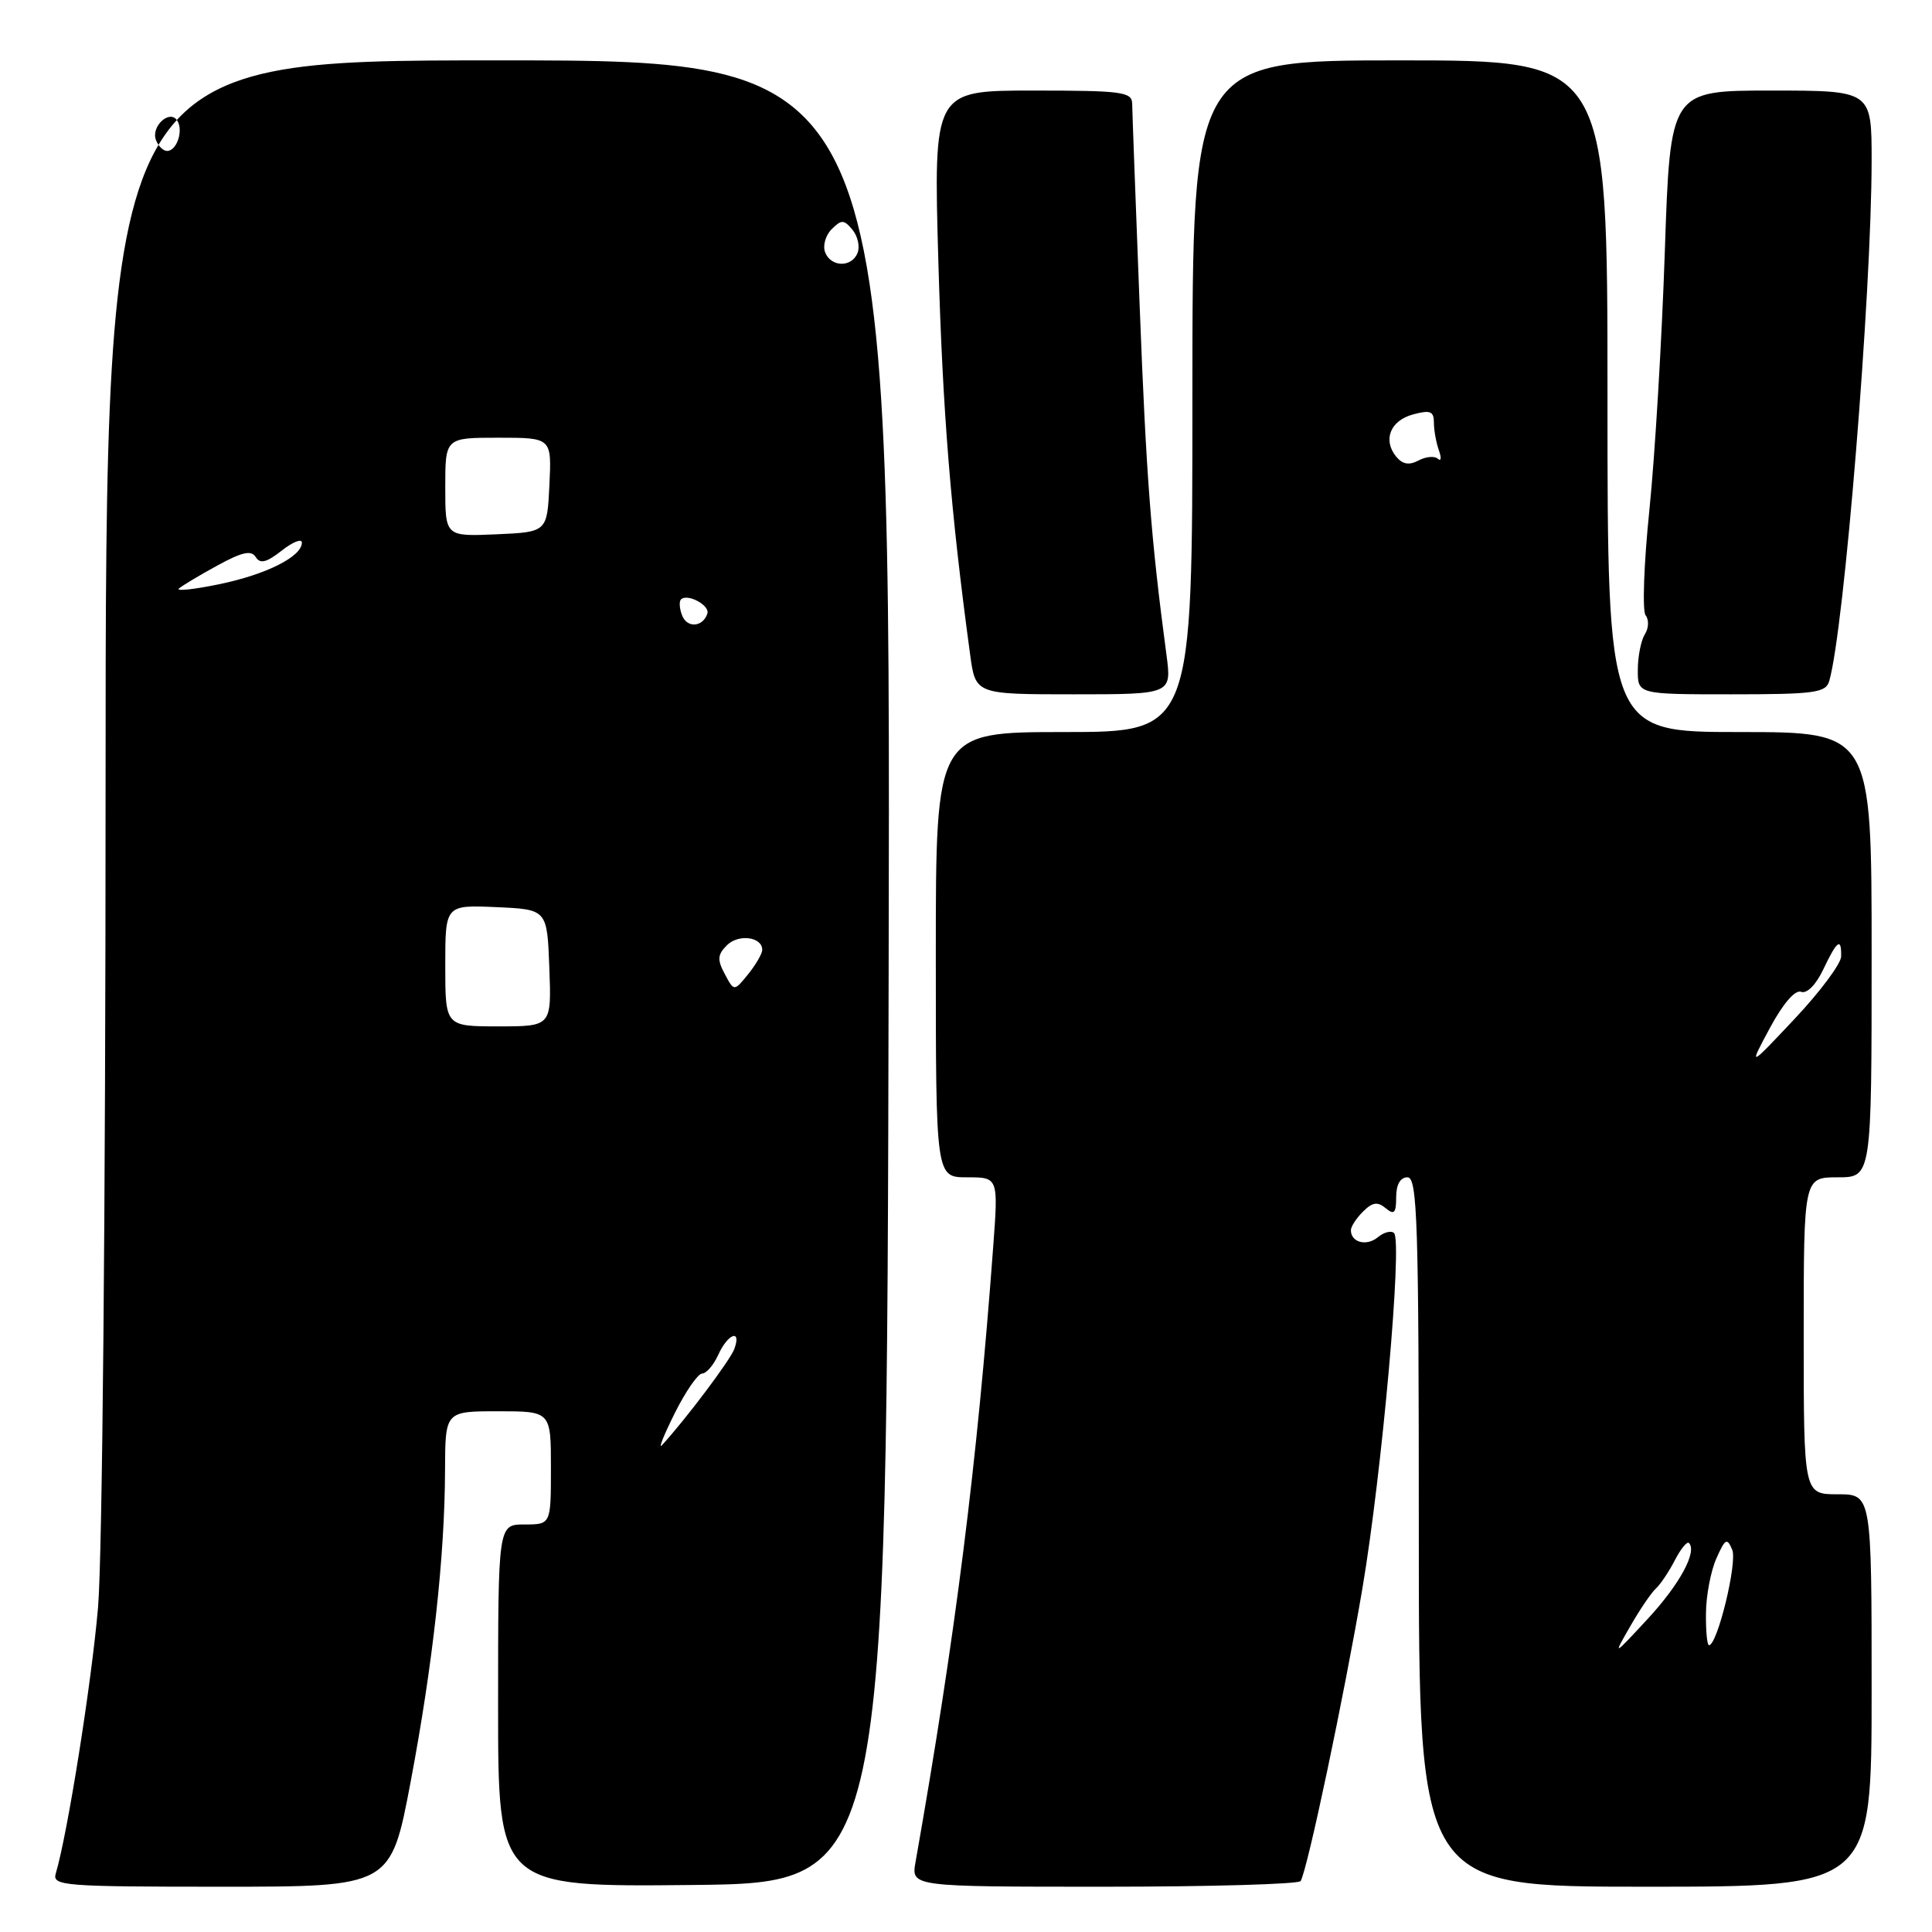 <?xml version="1.0" encoding="UTF-8" standalone="no"?>
<!DOCTYPE svg PUBLIC "-//W3C//DTD SVG 1.1//EN" "http://www.w3.org/Graphics/SVG/1.1/DTD/svg11.dtd" >
<svg xmlns="http://www.w3.org/2000/svg" xmlns:xlink="http://www.w3.org/1999/xlink" version="1.1" viewBox="0 0 256 256">
 <g >
 <path fill="currentColor"
d=" M 54.40 236.16 C 57.35 220.58 58.94 206.22 58.97 194.75 C 59.00 187.00 59.00 187.00 66.00 187.00 C 73.00 187.00 73.00 187.00 73.00 194.50 C 73.00 202.00 73.00 202.00 69.50 202.00 C 66.00 202.00 66.00 202.00 66.00 226.02 C 66.00 250.03 66.00 250.03 91.75 249.77 C 117.50 249.50 117.50 249.50 117.75 128.75 C 118.01 8.00 118.01 8.00 66.00 8.00 C 14.00 8.00 14.00 8.00 13.99 104.75 C 13.99 160.23 13.56 206.40 12.99 213.00 C 12.13 223.00 8.95 243.02 7.39 248.25 C 6.90 249.88 8.40 250.00 29.32 250.00 C 51.78 250.00 51.78 250.00 54.40 236.16 Z  M 172.34 249.25 C 173.24 247.77 178.11 224.68 180.52 210.51 C 183.12 195.16 185.85 164.52 184.72 163.39 C 184.35 163.02 183.38 163.27 182.57 163.94 C 181.08 165.18 179.00 164.63 179.00 163.01 C 179.00 162.53 179.72 161.42 180.61 160.54 C 181.85 159.30 182.53 159.19 183.61 160.09 C 184.74 161.03 185.00 160.75 185.00 158.62 C 185.00 156.96 185.55 156.00 186.50 156.00 C 187.81 156.00 188.00 161.89 188.00 203.00 C 188.00 250.00 188.00 250.00 218.00 250.00 C 248.00 250.00 248.00 250.00 248.00 224.00 C 248.00 198.00 248.00 198.00 243.50 198.00 C 239.00 198.00 239.00 198.00 239.00 177.00 C 239.00 156.00 239.00 156.00 243.50 156.00 C 248.00 156.00 248.00 156.00 248.00 126.50 C 248.00 97.00 248.00 97.00 230.50 97.00 C 213.00 97.00 213.00 97.00 213.00 52.50 C 213.00 8.00 213.00 8.00 185.50 8.00 C 158.00 8.00 158.00 8.00 158.00 52.50 C 158.00 97.00 158.00 97.00 141.00 97.00 C 124.00 97.00 124.00 97.00 124.00 126.50 C 124.00 156.00 124.00 156.00 128.14 156.00 C 132.29 156.00 132.29 156.00 131.60 165.25 C 129.48 193.95 126.61 216.70 121.31 246.75 C 120.74 250.00 120.74 250.00 146.31 250.00 C 160.37 250.00 172.09 249.66 172.34 249.25 Z  M 154.56 86.75 C 152.51 71.36 151.89 63.30 151.01 40.50 C 150.48 26.75 150.03 14.71 150.02 13.75 C 150.00 12.17 148.70 12.00 136.85 12.00 C 123.69 12.00 123.69 12.00 124.34 34.75 C 124.92 54.75 125.96 67.66 128.55 86.75 C 129.26 92.00 129.26 92.00 142.26 92.00 C 155.26 92.00 155.26 92.00 154.56 86.75 Z  M 242.38 90.25 C 244.36 83.50 247.99 38.88 248.00 21.25 C 248.00 12.00 248.00 12.00 234.66 12.00 C 221.32 12.00 221.32 12.00 220.60 33.25 C 220.21 44.94 219.29 60.35 218.56 67.50 C 217.82 74.65 217.60 80.97 218.05 81.53 C 218.51 82.10 218.47 83.23 217.96 84.03 C 217.45 84.84 217.02 86.96 217.02 88.75 C 217.00 92.00 217.00 92.00 229.43 92.00 C 240.41 92.00 241.93 91.80 242.38 90.25 Z  M 89.41 187.25 C 90.85 184.36 92.49 182.00 93.04 182.00 C 93.59 182.00 94.56 180.88 95.18 179.50 C 96.46 176.69 98.29 176.04 97.30 178.75 C 96.76 180.23 90.84 188.10 87.71 191.50 C 87.20 192.05 87.97 190.14 89.41 187.25 Z  M 59.00 127.95 C 59.00 119.91 59.00 119.91 65.75 120.20 C 72.50 120.50 72.50 120.50 72.79 128.25 C 73.08 136.00 73.08 136.00 66.04 136.00 C 59.00 136.00 59.00 136.00 59.00 127.95 Z  M 96.04 129.07 C 95.02 127.17 95.07 126.50 96.32 125.25 C 97.85 123.72 101.00 124.13 101.00 125.86 C 101.00 126.36 100.16 127.81 99.14 129.08 C 97.27 131.38 97.27 131.38 96.04 129.07 Z  M 90.38 81.54 C 90.03 80.65 89.97 79.70 90.23 79.43 C 91.08 78.59 94.10 80.21 93.73 81.31 C 93.13 83.11 91.04 83.26 90.38 81.54 Z  M 23.71 77.98 C 24.15 77.60 26.44 76.22 28.81 74.93 C 32.08 73.14 33.30 72.87 33.88 73.81 C 34.47 74.75 35.31 74.54 37.33 72.96 C 38.80 71.80 40.00 71.33 40.00 71.90 C 40.00 73.76 35.26 76.13 29.01 77.42 C 25.66 78.11 23.28 78.36 23.71 77.98 Z  M 59.00 64.55 C 59.00 58.00 59.00 58.00 66.05 58.00 C 73.10 58.00 73.10 58.00 72.80 64.25 C 72.50 70.50 72.50 70.50 65.75 70.80 C 59.00 71.09 59.00 71.09 59.00 64.55 Z  M 109.33 33.42 C 109.00 32.55 109.39 31.18 110.20 30.37 C 111.50 29.08 111.82 29.08 112.95 30.44 C 113.65 31.28 113.96 32.66 113.64 33.49 C 112.88 35.47 110.10 35.43 109.33 33.42 Z  M 20.67 18.57 C 19.96 16.74 22.52 14.42 23.50 16.00 C 24.32 17.33 23.42 20.00 22.14 20.00 C 21.63 20.00 20.97 19.36 20.67 18.57 Z  M 216.01 215.50 C 217.27 213.30 218.80 211.05 219.40 210.50 C 220.01 209.95 221.14 208.26 221.92 206.75 C 222.70 205.24 223.54 204.21 223.79 204.45 C 224.92 205.59 222.57 209.93 218.34 214.50 C 213.71 219.50 213.71 219.50 216.01 215.50 Z  M 226.05 213.75 C 226.07 211.41 226.69 208.15 227.43 206.50 C 228.60 203.86 228.85 203.72 229.53 205.36 C 230.23 207.05 227.56 218.00 226.45 218.00 C 226.20 218.00 226.02 216.09 226.05 213.75 Z  M 234.52 136.21 C 236.26 132.98 237.86 131.12 238.65 131.42 C 239.42 131.71 240.62 130.50 241.59 128.46 C 243.42 124.60 244.02 124.16 243.96 126.75 C 243.93 127.71 241.16 131.43 237.80 135.00 C 231.68 141.50 231.68 141.50 234.52 136.21 Z  M 185.02 60.53 C 183.19 58.31 184.21 55.72 187.25 54.91 C 189.52 54.30 190.00 54.49 190.00 56.00 C 190.00 57.01 190.30 58.66 190.66 59.67 C 191.02 60.68 190.96 61.18 190.53 60.79 C 190.09 60.39 188.94 60.50 187.97 61.01 C 186.73 61.68 185.86 61.53 185.02 60.53 Z "/>
</g>
</svg>